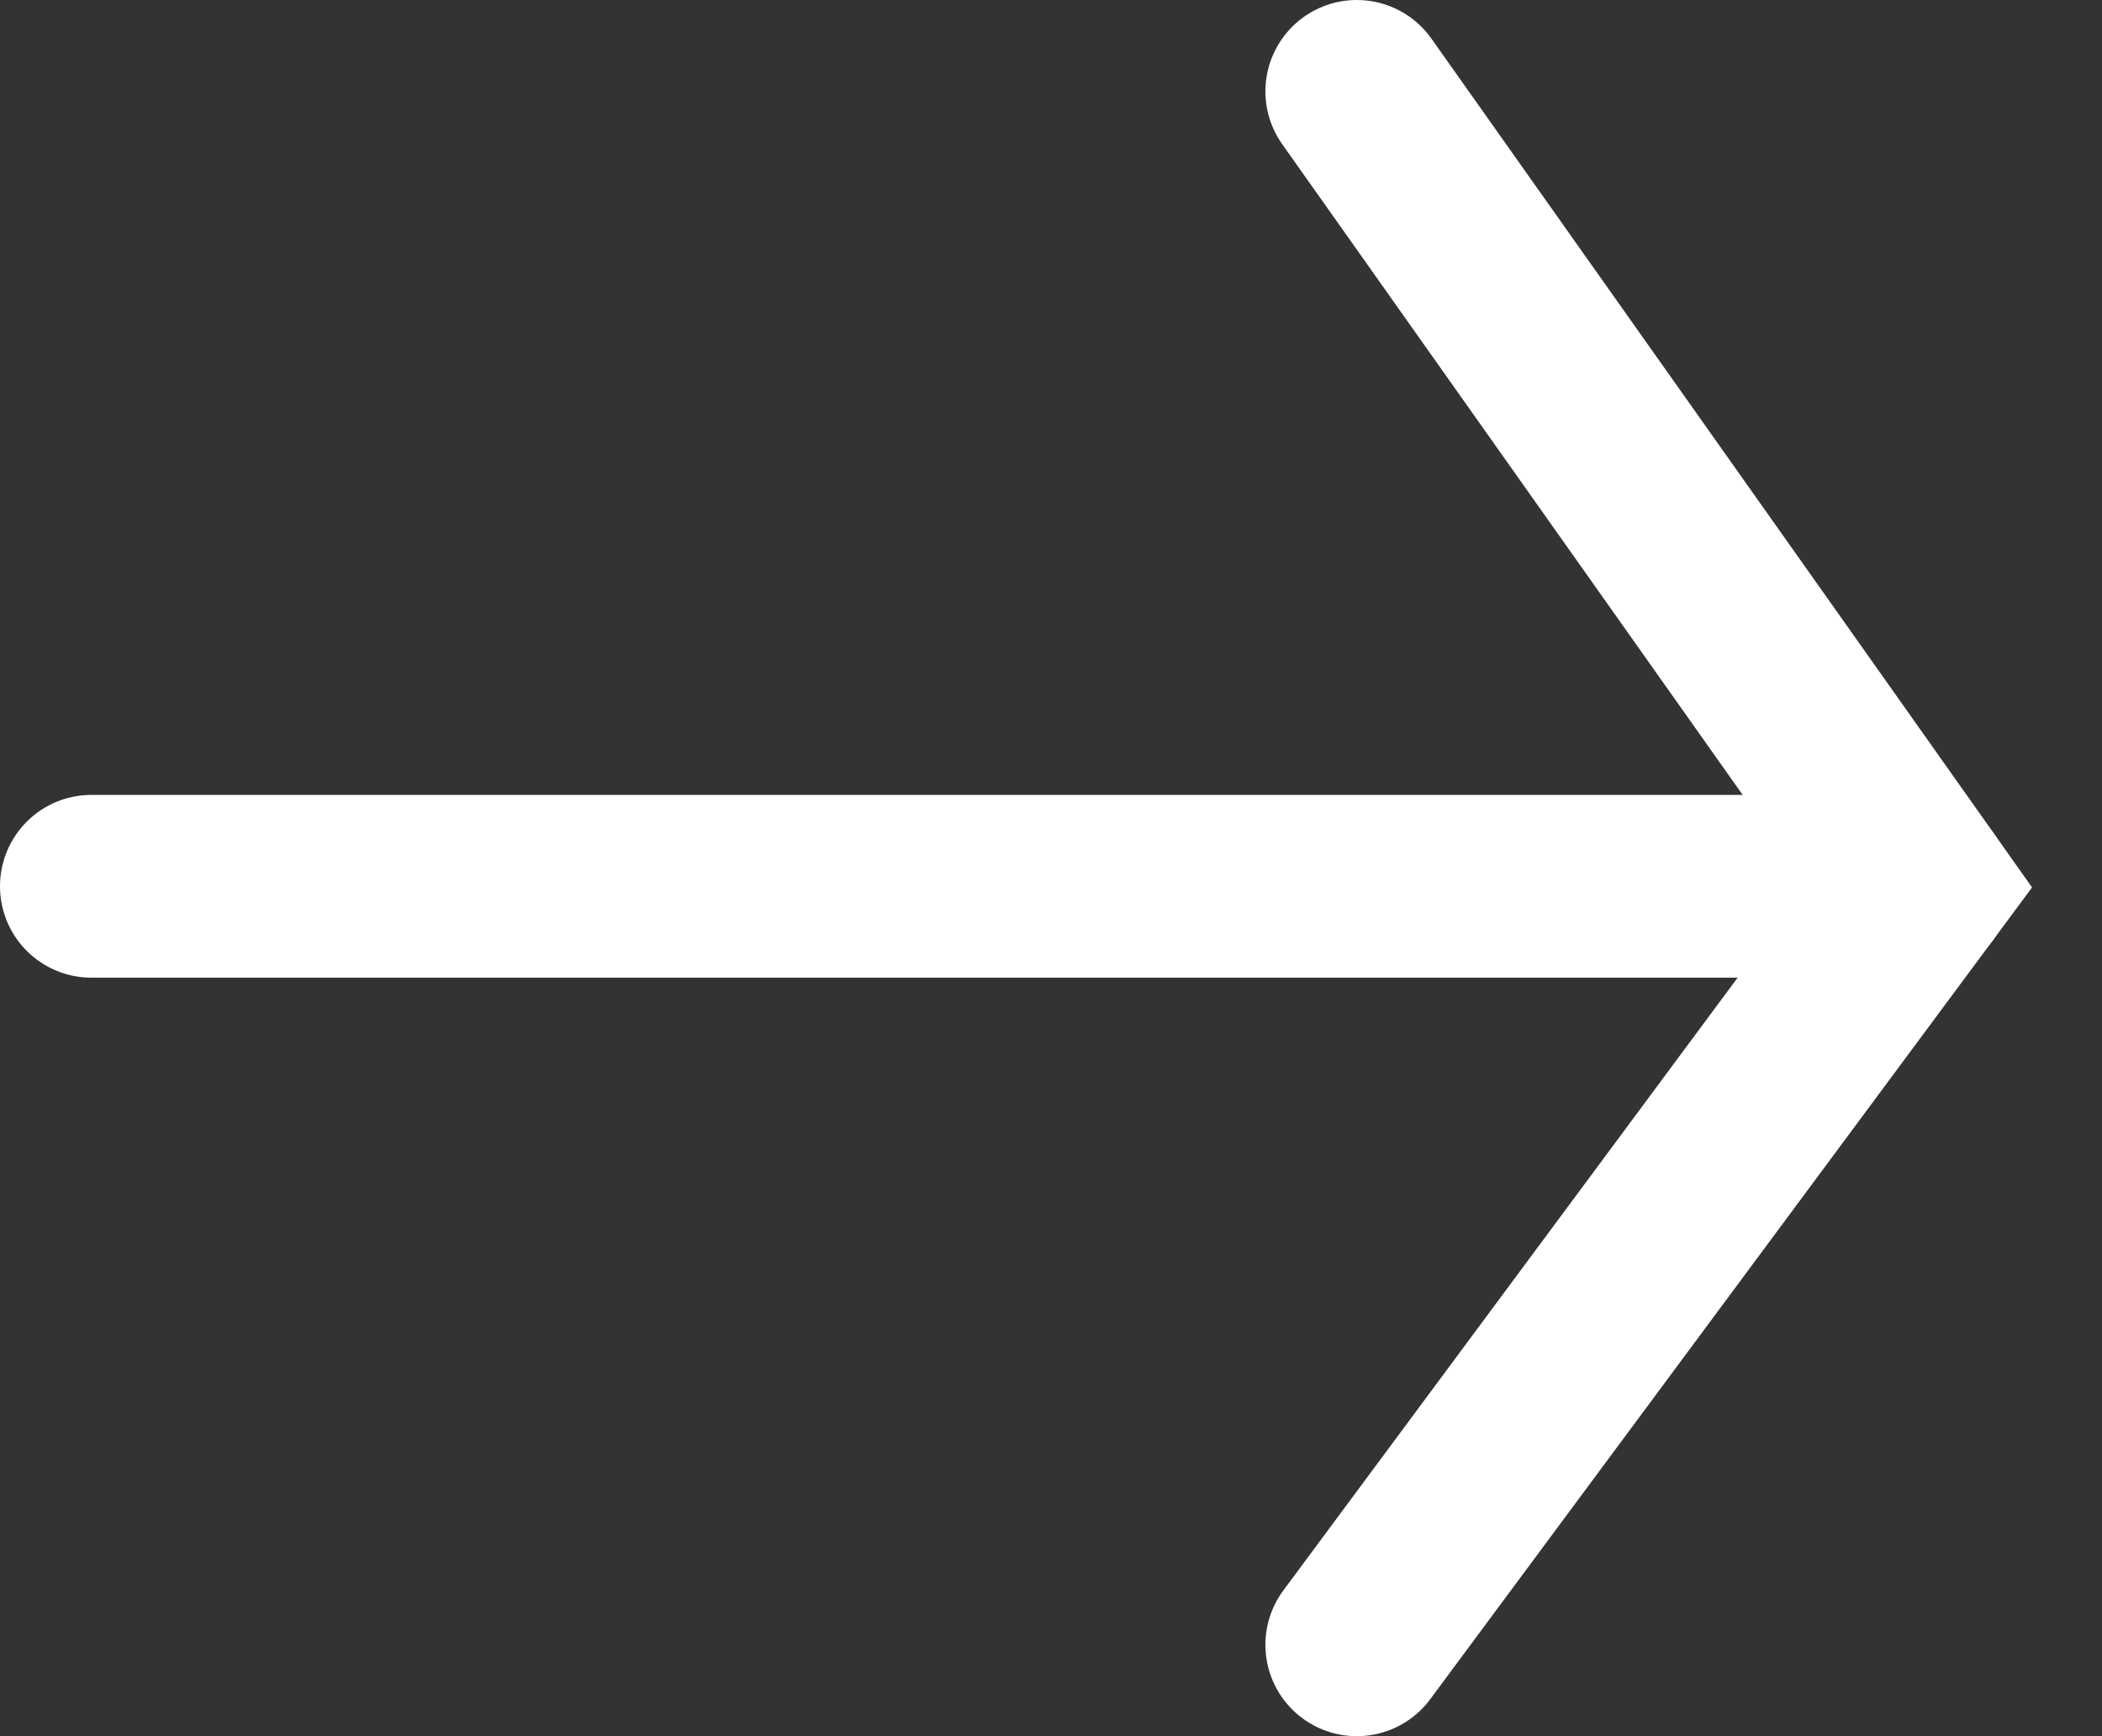 <?xml version="1.0" encoding="UTF-8"?>
<svg width="23px" height="19px" viewBox="0 0 23 19" version="1.1" xmlns="http://www.w3.org/2000/svg" xmlns:xlink="http://www.w3.org/1999/xlink">
    <rect x="0" y="0" width="23" height="19" fill="#333333" stroke="none"/>
    <!-- Generator: sketchtool 51.3 (57544) - http://www.bohemiancoding.com/sketch -->
    <title>EF25F752-679D-444A-A6CA-D8F31295DC3F</title>
    <desc>Created with sketchtool.</desc>
    <defs></defs>
    <g id="style-guide" stroke="none" stroke-width="1" fill="none" fill-rule="evenodd" stroke-linecap="round">
        <g id="icons" transform="translate(-358, -394)" stroke="#FFFFFF" stroke-width="2">
            <g id="arrow_right_ico" transform="translate(359, 395)">
                <path d="M0,8.699 L20,8.699" id="Line-2"></path>
                <polyline id="New-shape" points="13.846 0 20 8.698 13.846 17"></polyline>
            </g>
        </g>
    </g>
</svg>